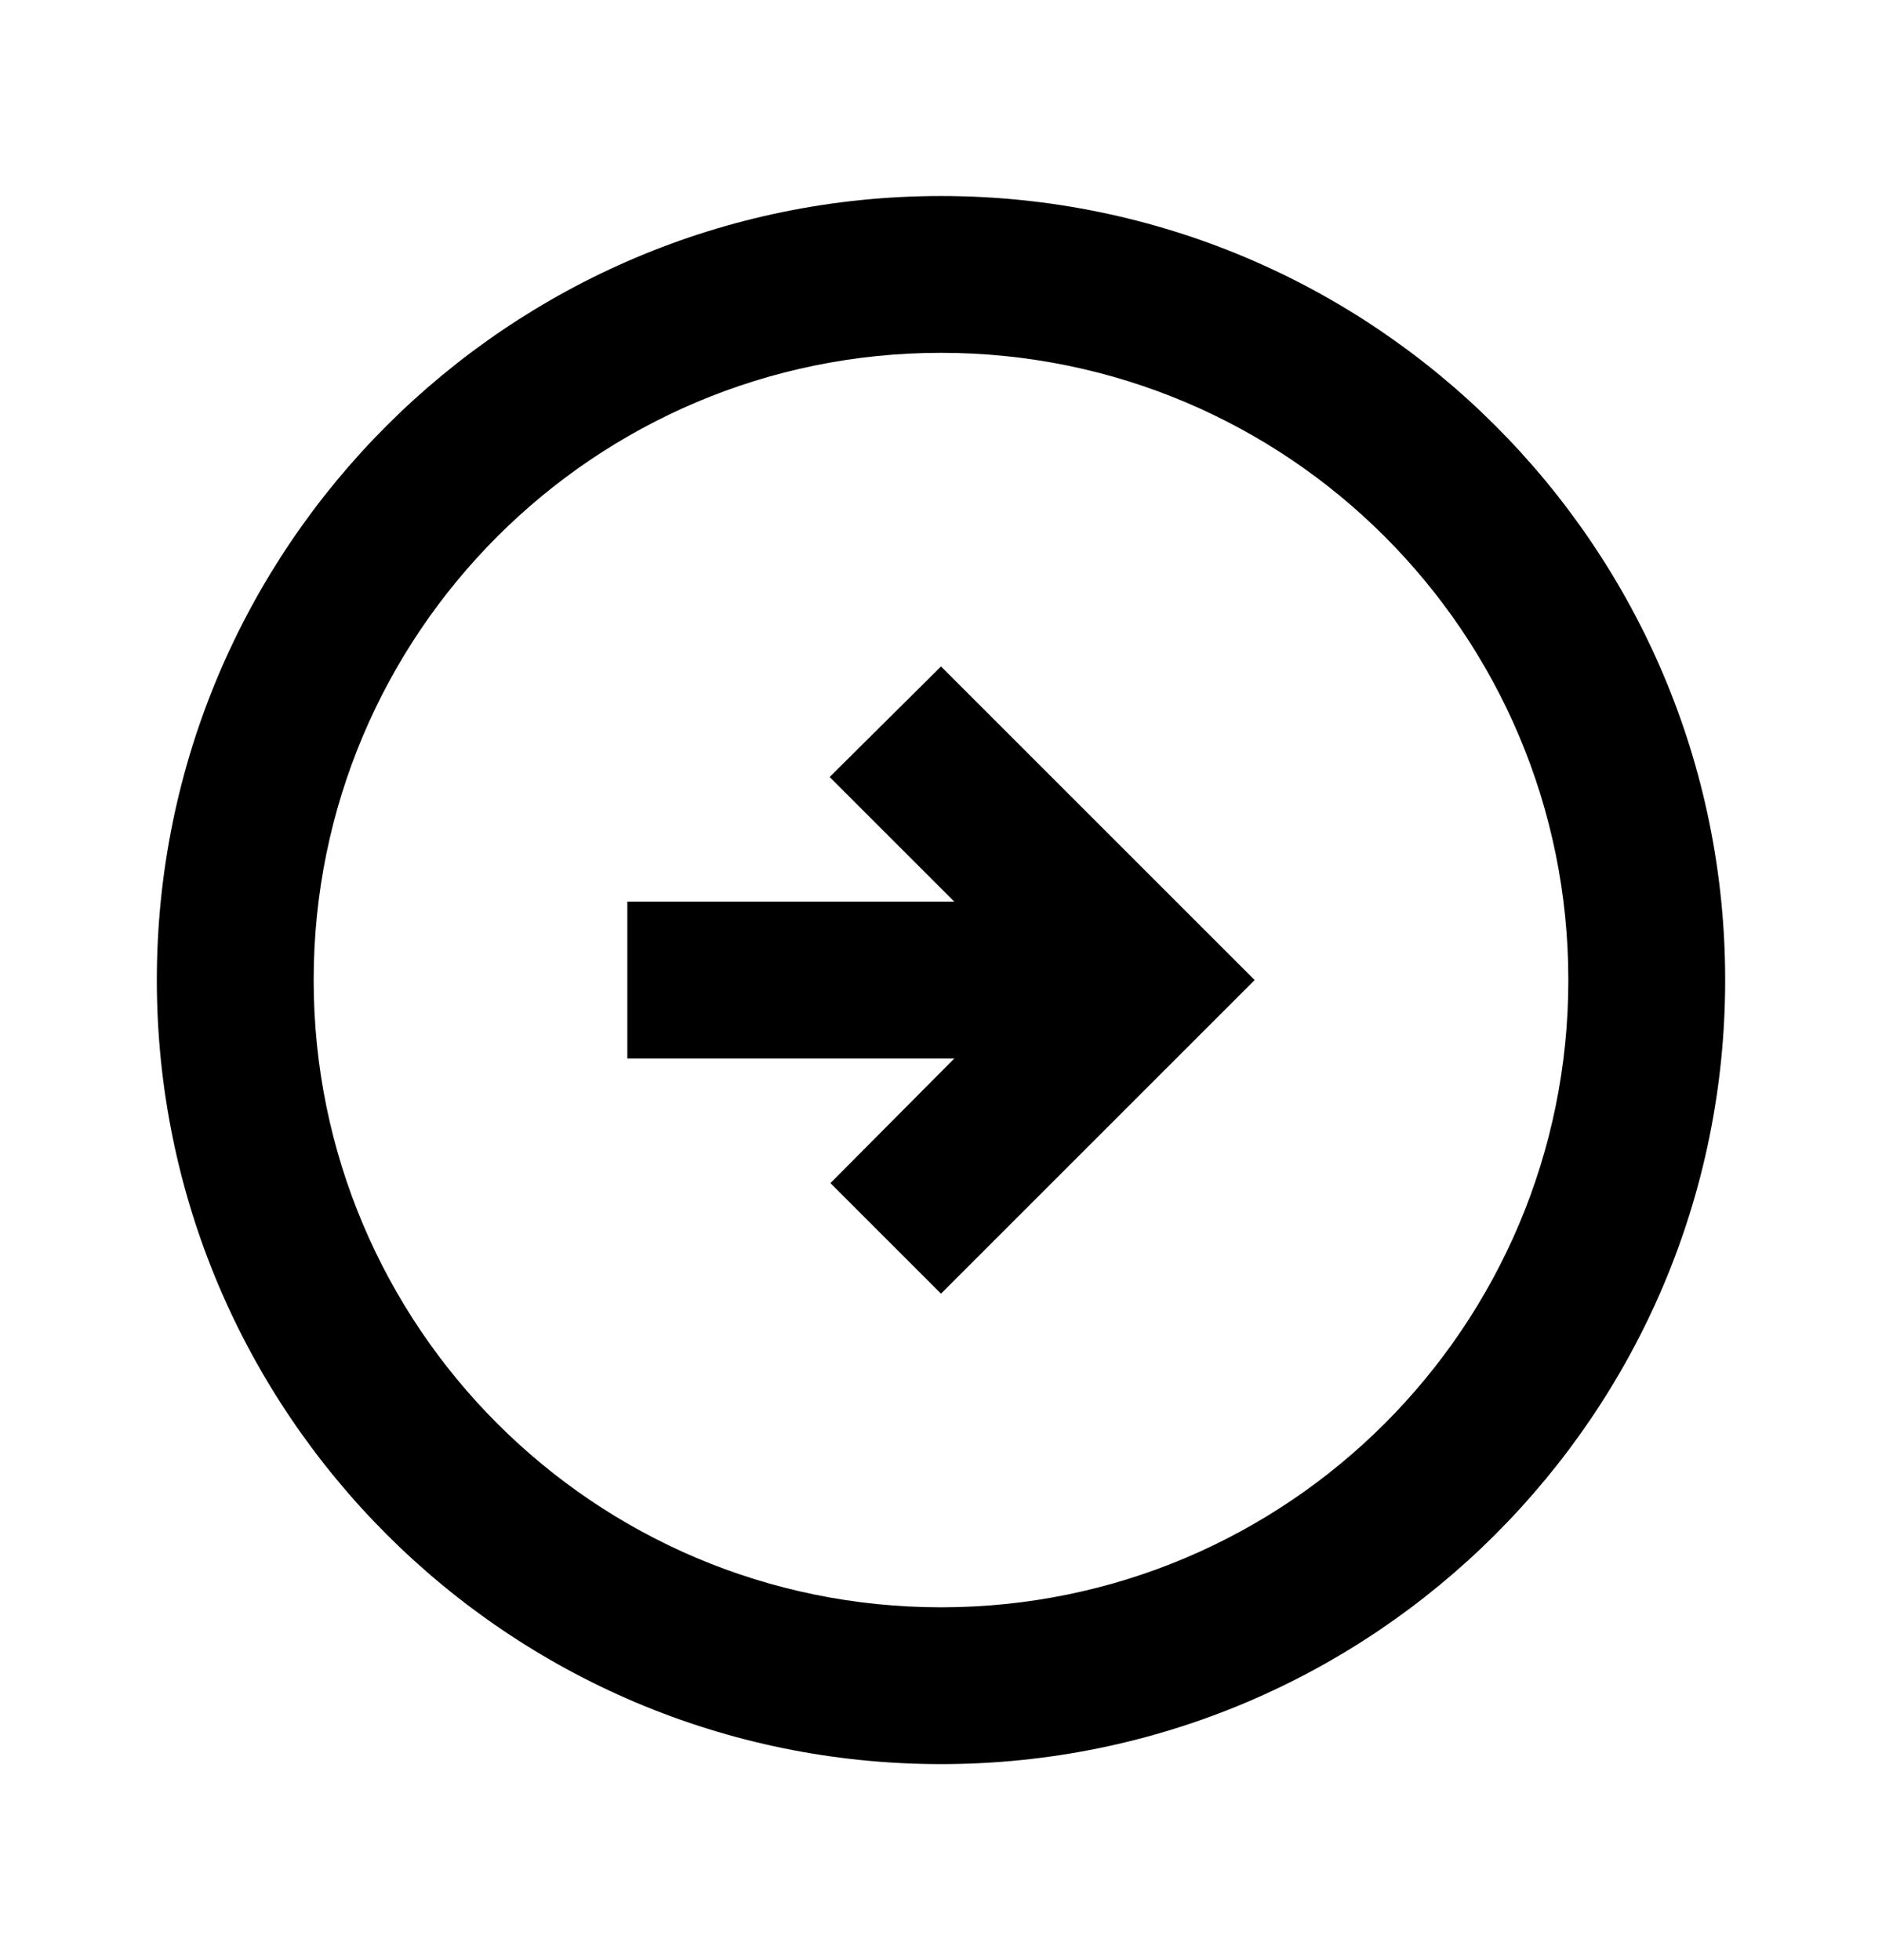 <svg width="24" height="25" viewBox="0 0 24 25" xmlns="http://www.w3.org/2000/svg">
<path d="M22 12.5C22 6.98 17.52 2.5 12 2.5C6.48 2.5 2 6.98 2 12.5C2 18.02 6.48 22.5 12 22.5C17.52 22.5 22 18.02 22 12.5ZM4 12.5C4 8.08 7.58 4.5 12 4.5C16.42 4.5 20 8.08 20 12.5C20 16.92 16.42 20.5 12 20.5C7.58 20.5 4 16.92 4 12.5ZM16 12.5L12 16.5L10.59 15.09L12.17 13.5H8V11.5H12.17L10.58 9.91L12 8.5L16 12.5Z"/>
</svg>

